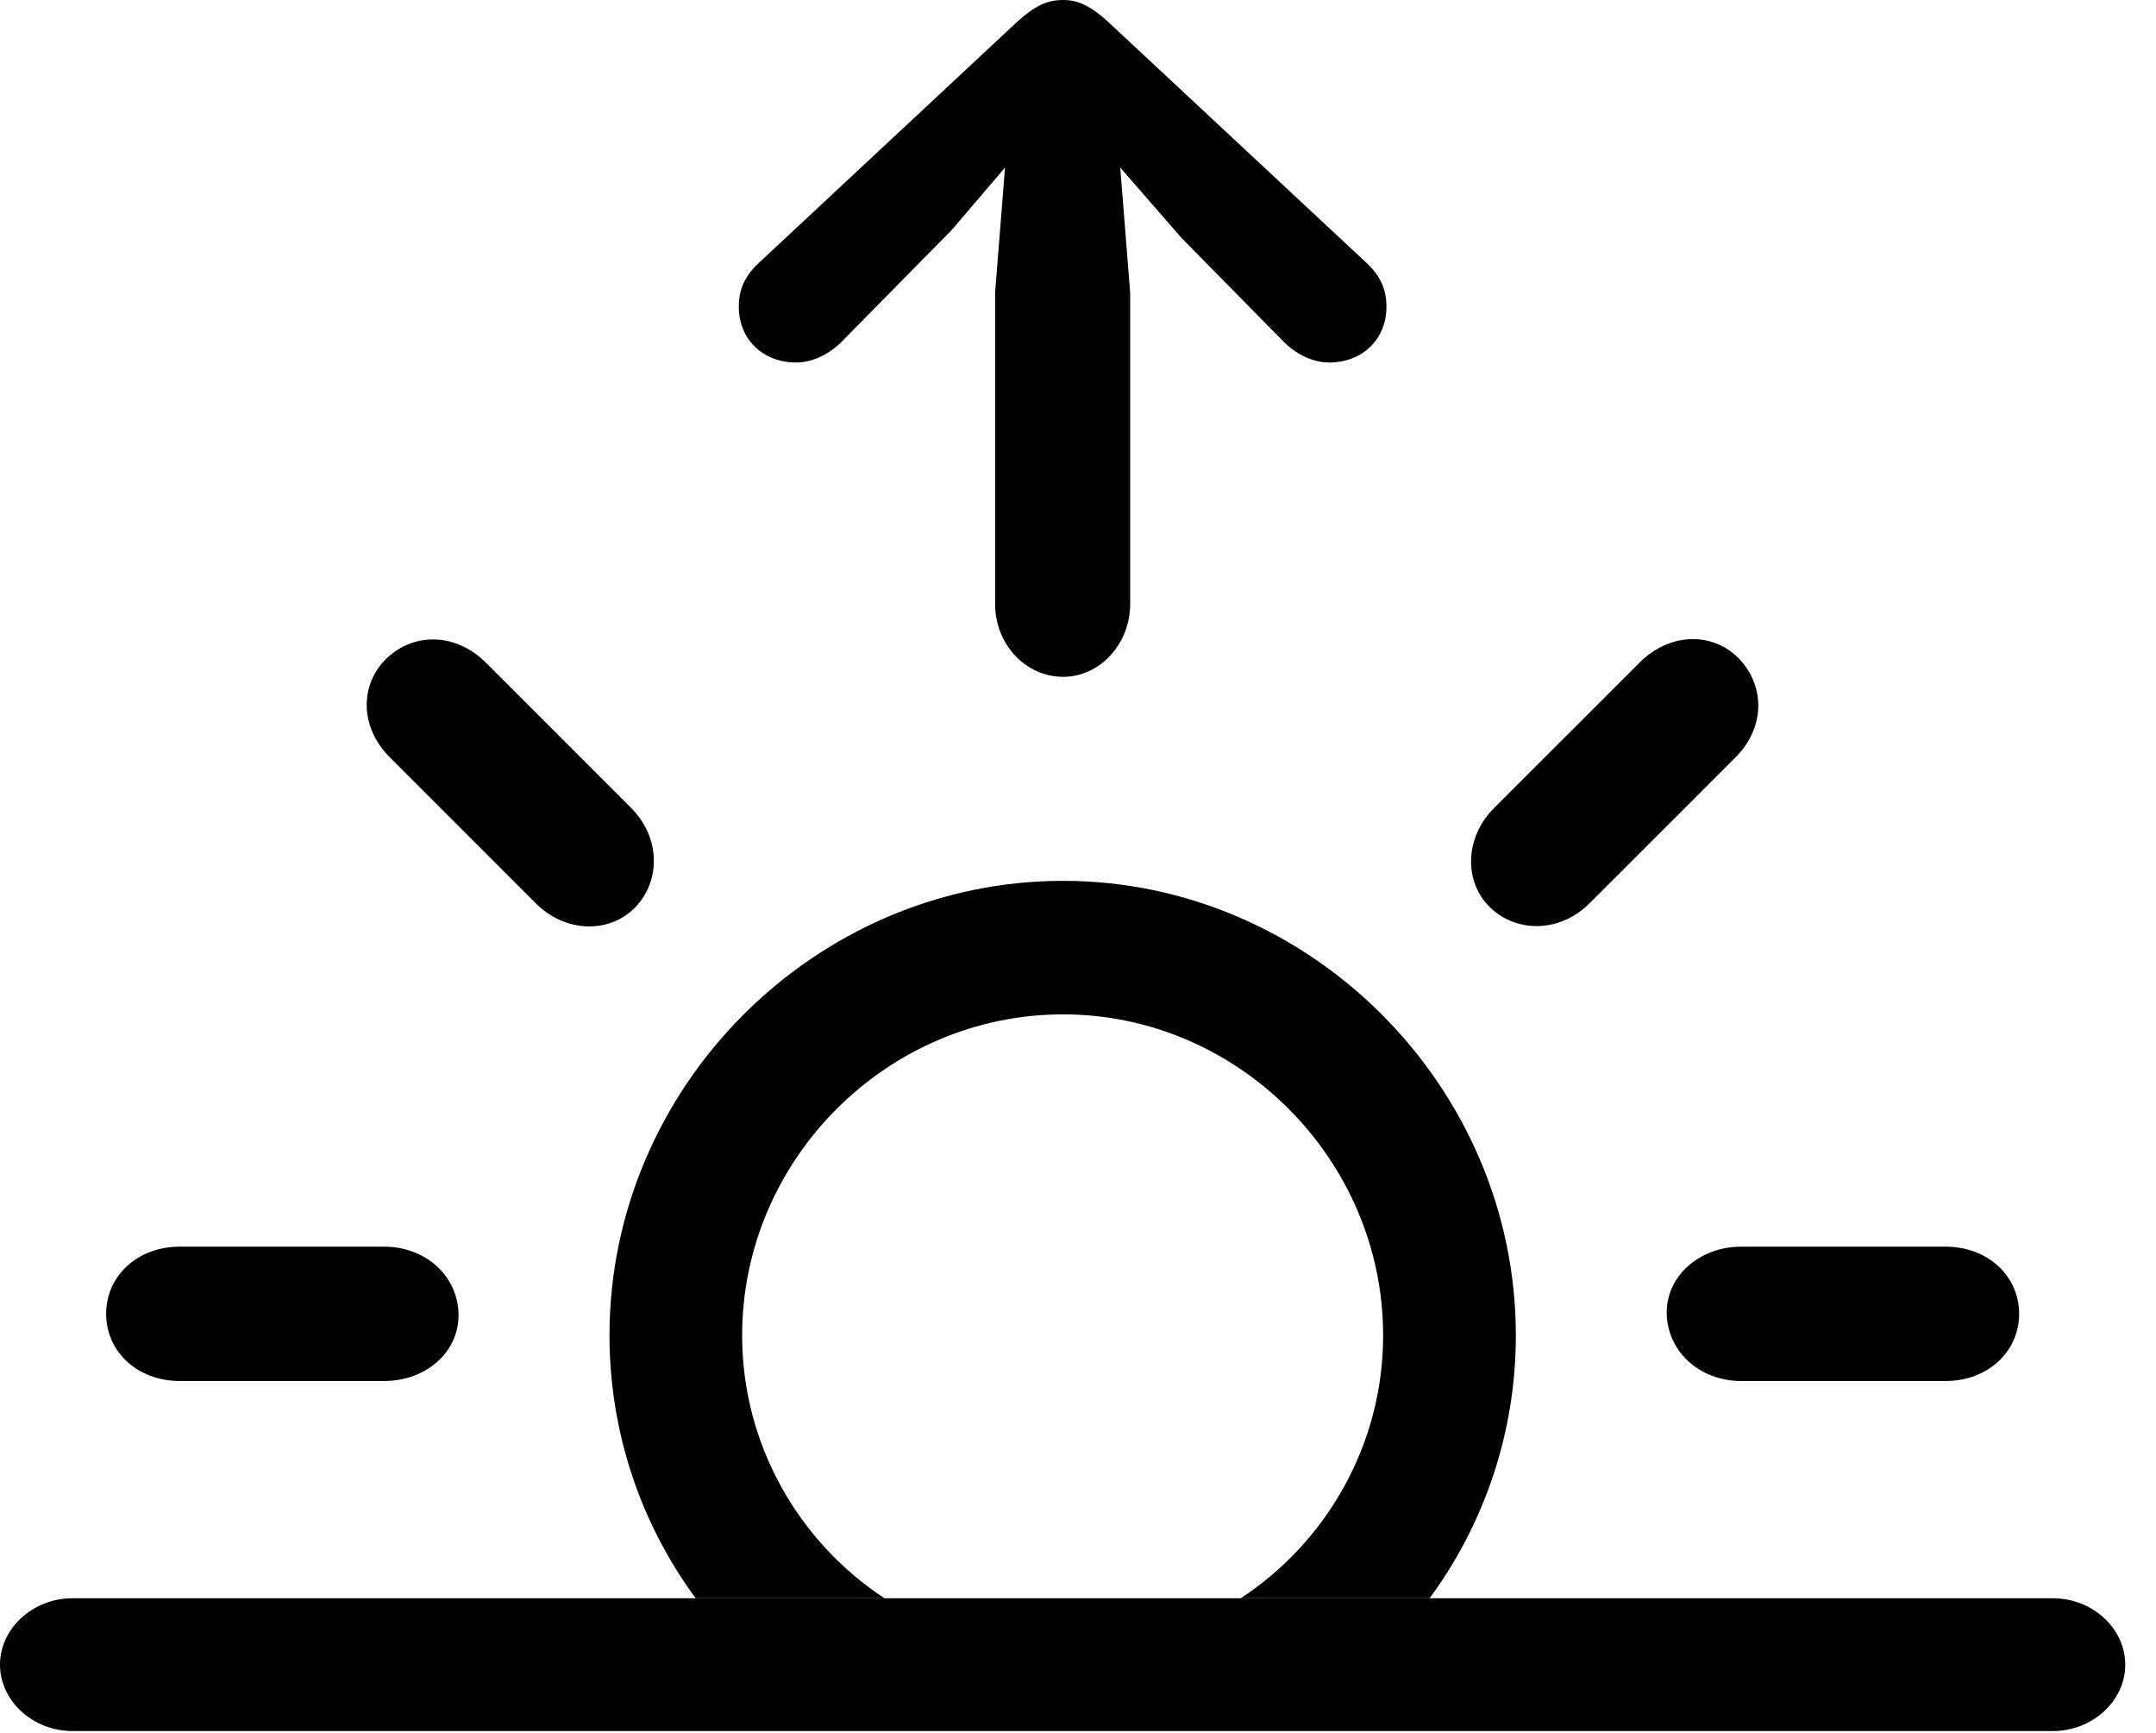 <svg version="1.1" xmlns="http://www.w3.org/2000/svg" xmlns:xlink="http://www.w3.org/1999/xlink" width="25.391" height="20.4" viewBox="0 0 25.391 20.4">
 <g>
  <rect height="20.4" opacity="0" width="25.391" x="0" y="0"/>
  <path d="M17.852 15.723C17.852 16.875 17.475 17.951 16.836 18.818L14.612 18.818C15.618 18.158 16.289 17.013 16.289 15.723C16.289 13.652 14.58 11.943 12.52 11.943C10.449 11.943 8.74 13.652 8.74 15.723C8.74 17.013 9.411 18.158 10.417 18.818L8.193 18.818C7.554 17.951 7.178 16.875 7.178 15.723C7.178 12.793 9.6 10.371 12.52 10.371C15.43 10.371 17.852 12.793 17.852 15.723ZM5.4 15.469C5.41 15.908 5.029 16.26 4.521 16.26L2.119 16.26C1.611 16.26 1.25 15.908 1.25 15.469C1.25 15.029 1.611 14.678 2.119 14.678L4.521 14.678C5.02 14.678 5.391 15.029 5.4 15.469ZM23.779 15.469C23.779 15.908 23.418 16.26 22.91 16.26L20.508 16.26C20.01 16.26 19.639 15.908 19.629 15.469C19.619 15.029 20.01 14.678 20.508 14.678L22.91 14.678C23.418 14.678 23.779 15.029 23.779 15.469ZM5.723 7.803L7.422 9.502C7.783 9.854 7.783 10.371 7.48 10.684C7.178 10.996 6.65 10.986 6.299 10.625L4.6 8.926C4.229 8.564 4.238 8.057 4.551 7.754C4.863 7.451 5.361 7.441 5.723 7.803ZM20.479 7.754C20.781 8.066 20.801 8.564 20.43 8.926L18.73 10.625C18.379 10.986 17.861 10.986 17.549 10.684C17.236 10.381 17.246 9.854 17.607 9.502L19.307 7.803C19.668 7.441 20.176 7.441 20.479 7.754Z" fill="currentColor"/>
  <path d="M0.85 20.381L24.18 20.381C24.639 20.381 25.029 20.029 25.029 19.6C25.029 19.17 24.639 18.818 24.18 18.818L0.85 18.818C0.391 18.818 0 19.17 0 19.6C0 20.029 0.391 20.381 0.85 20.381Z" fill="currentColor"/>
  <path d="M12.52 7.969C12.949 7.969 13.31 7.588 13.31 7.109L13.31 3.447L13.193 1.973L13.916 2.803L15.137 4.043C15.283 4.18 15.469 4.268 15.654 4.268C16.045 4.268 16.328 3.994 16.328 3.613C16.328 3.408 16.26 3.252 16.094 3.096L13.047 0.254C12.842 0.068 12.695 0 12.52 0C12.334 0 12.188 0.068 11.982 0.254L8.936 3.096C8.77 3.252 8.701 3.408 8.701 3.613C8.701 3.994 8.984 4.268 9.375 4.268C9.561 4.268 9.746 4.18 9.893 4.043L11.211 2.705L11.836 1.973L11.719 3.447L11.719 7.109C11.719 7.588 12.08 7.969 12.52 7.969Z" fill="currentColor"/>
 </g>
</svg>
